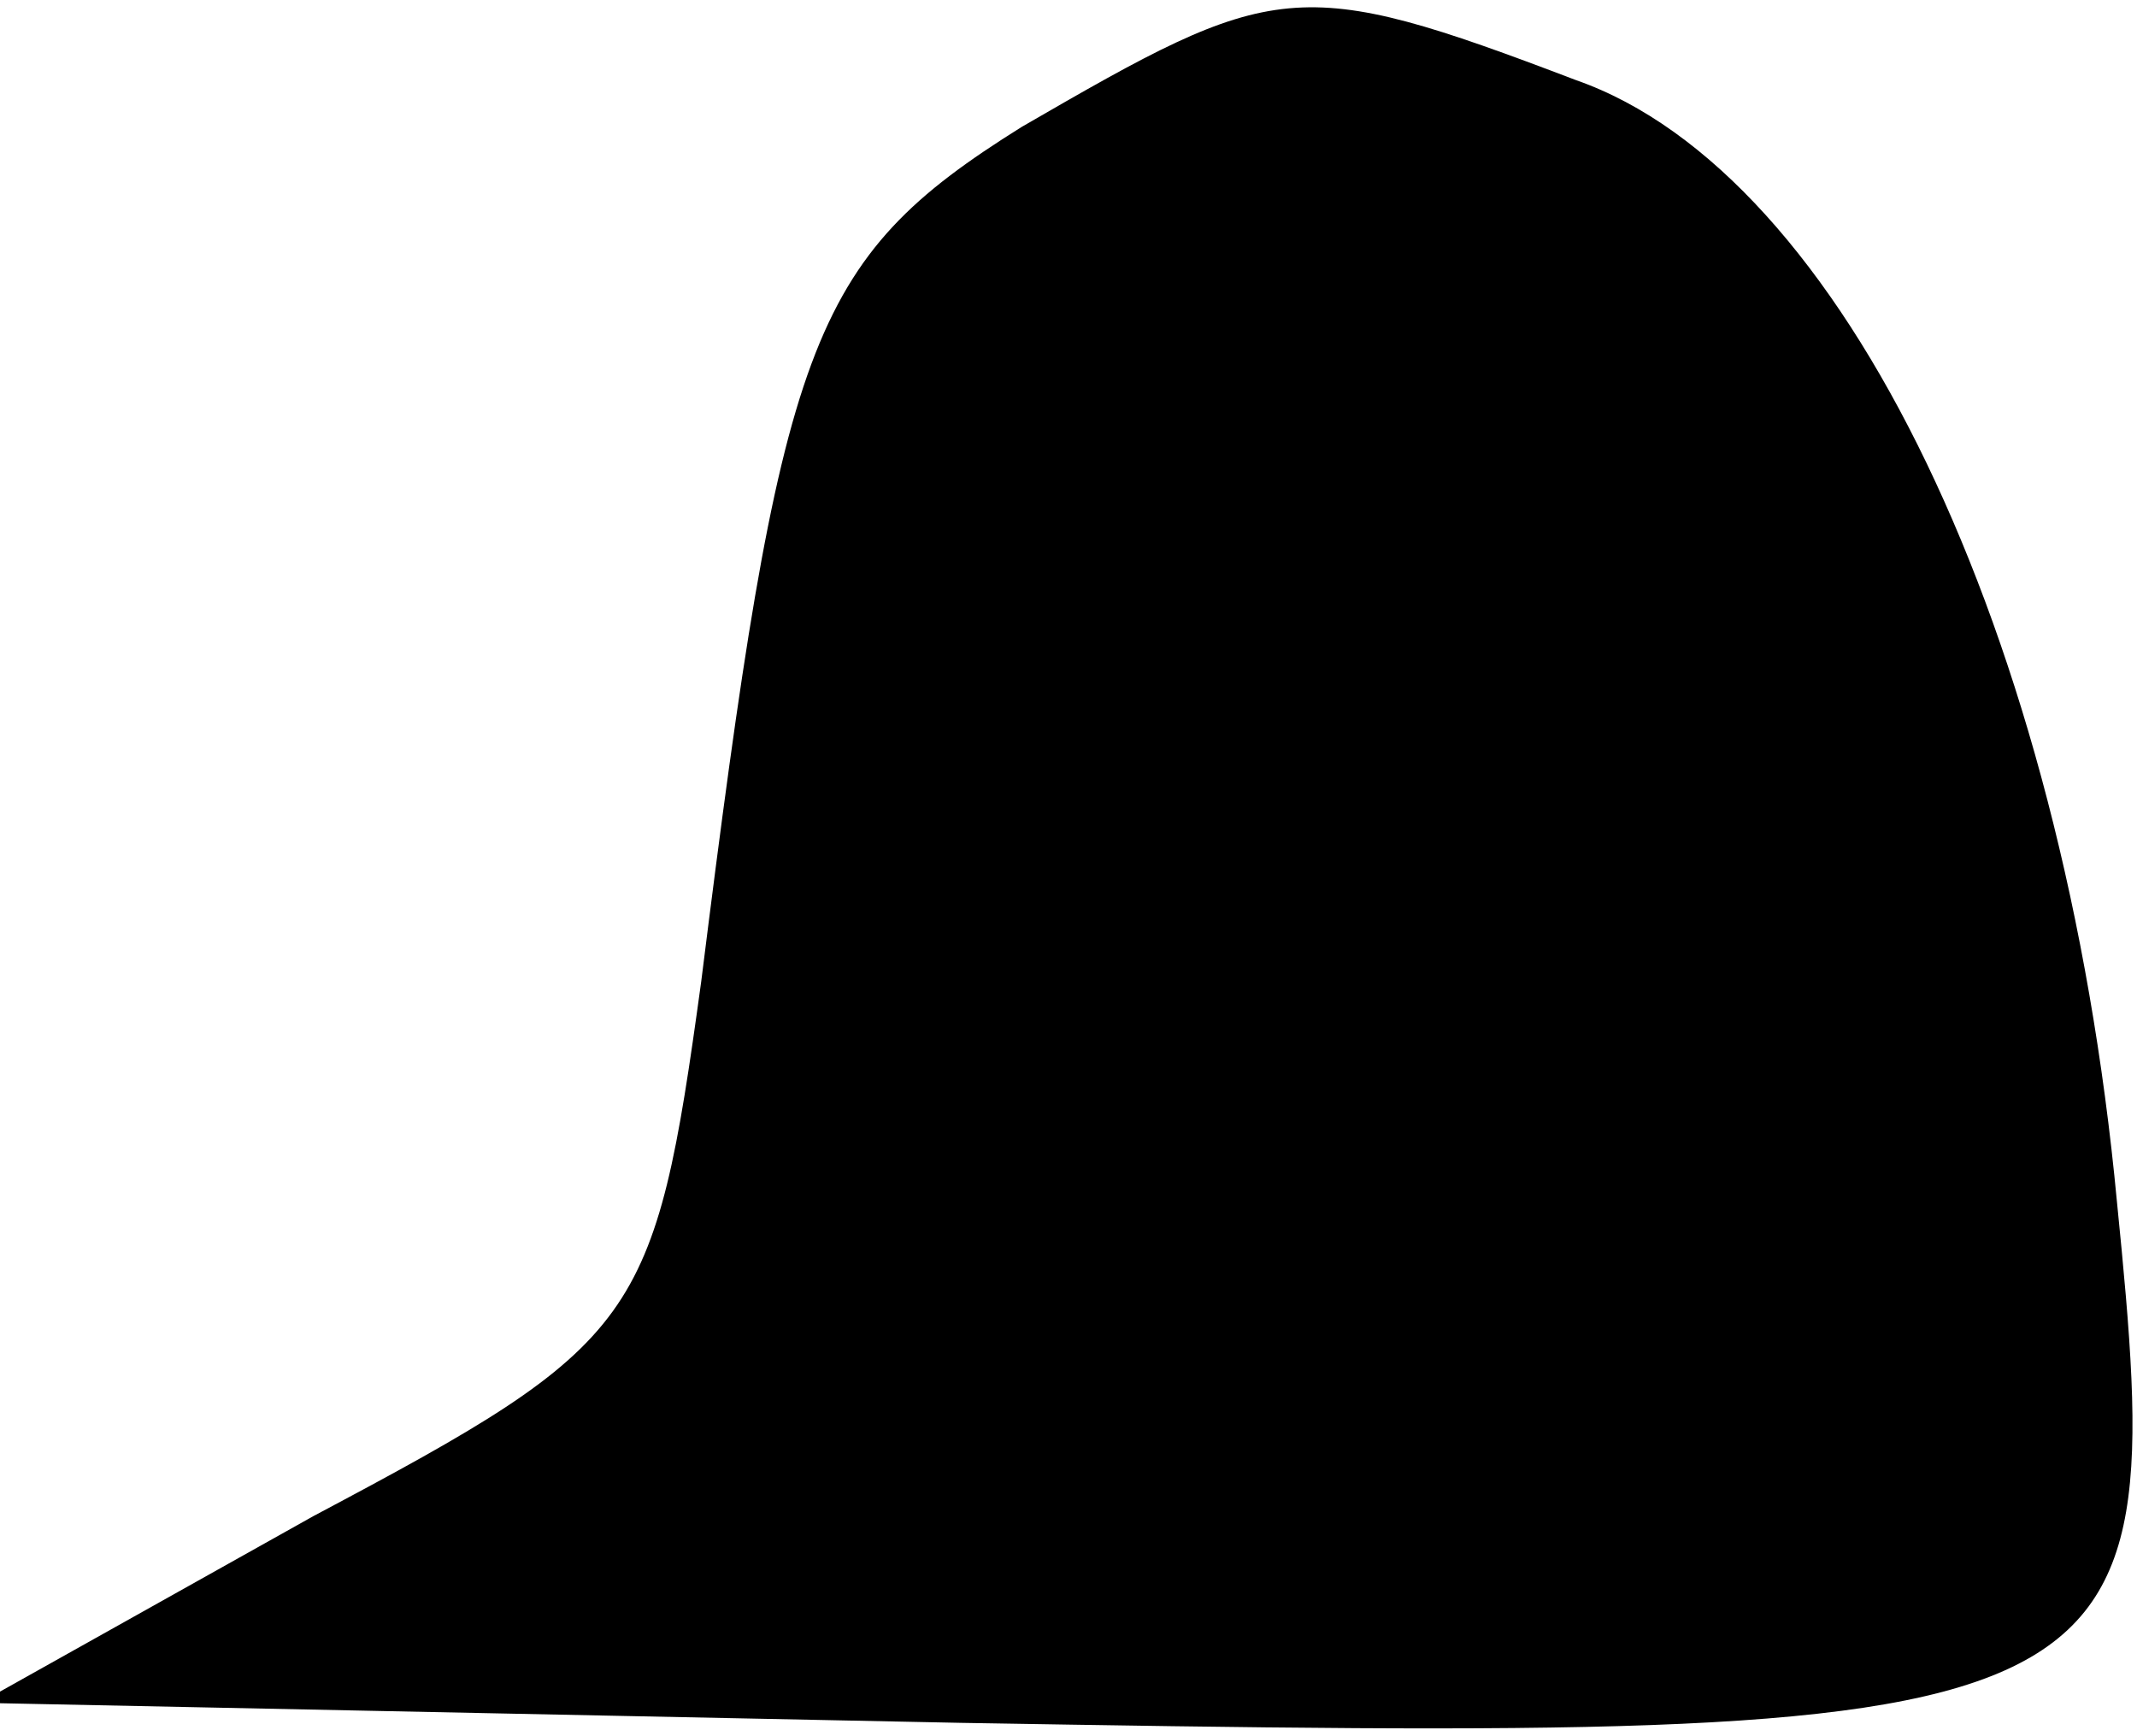 <?xml version="1.0" standalone="no"?>
<!DOCTYPE svg PUBLIC "-//W3C//DTD SVG 20010904//EN"
 "http://www.w3.org/TR/2001/REC-SVG-20010904/DTD/svg10.dtd">
<svg version="1.0" xmlns="http://www.w3.org/2000/svg"
 width="32pt" height="26pt" viewBox="0 0 32 26"
 preserveAspectRatio="xMidYMid meet">
<g transform="translate(0,26) scale(0.1,-0.1)"
fill="#000000" stroke="none">
<path fill="#000000" stroke="none" d="M153 241 c-32 -20 -36 -32 -48 -128 -7
-51 -9 -54 -58 -80 l-50 -28 147 -3 c178 -3 181 -2 173 78 -8 85 -41 154 -81
168 -42 16 -45 15 -83 -7z"/>
</g>
</svg>
